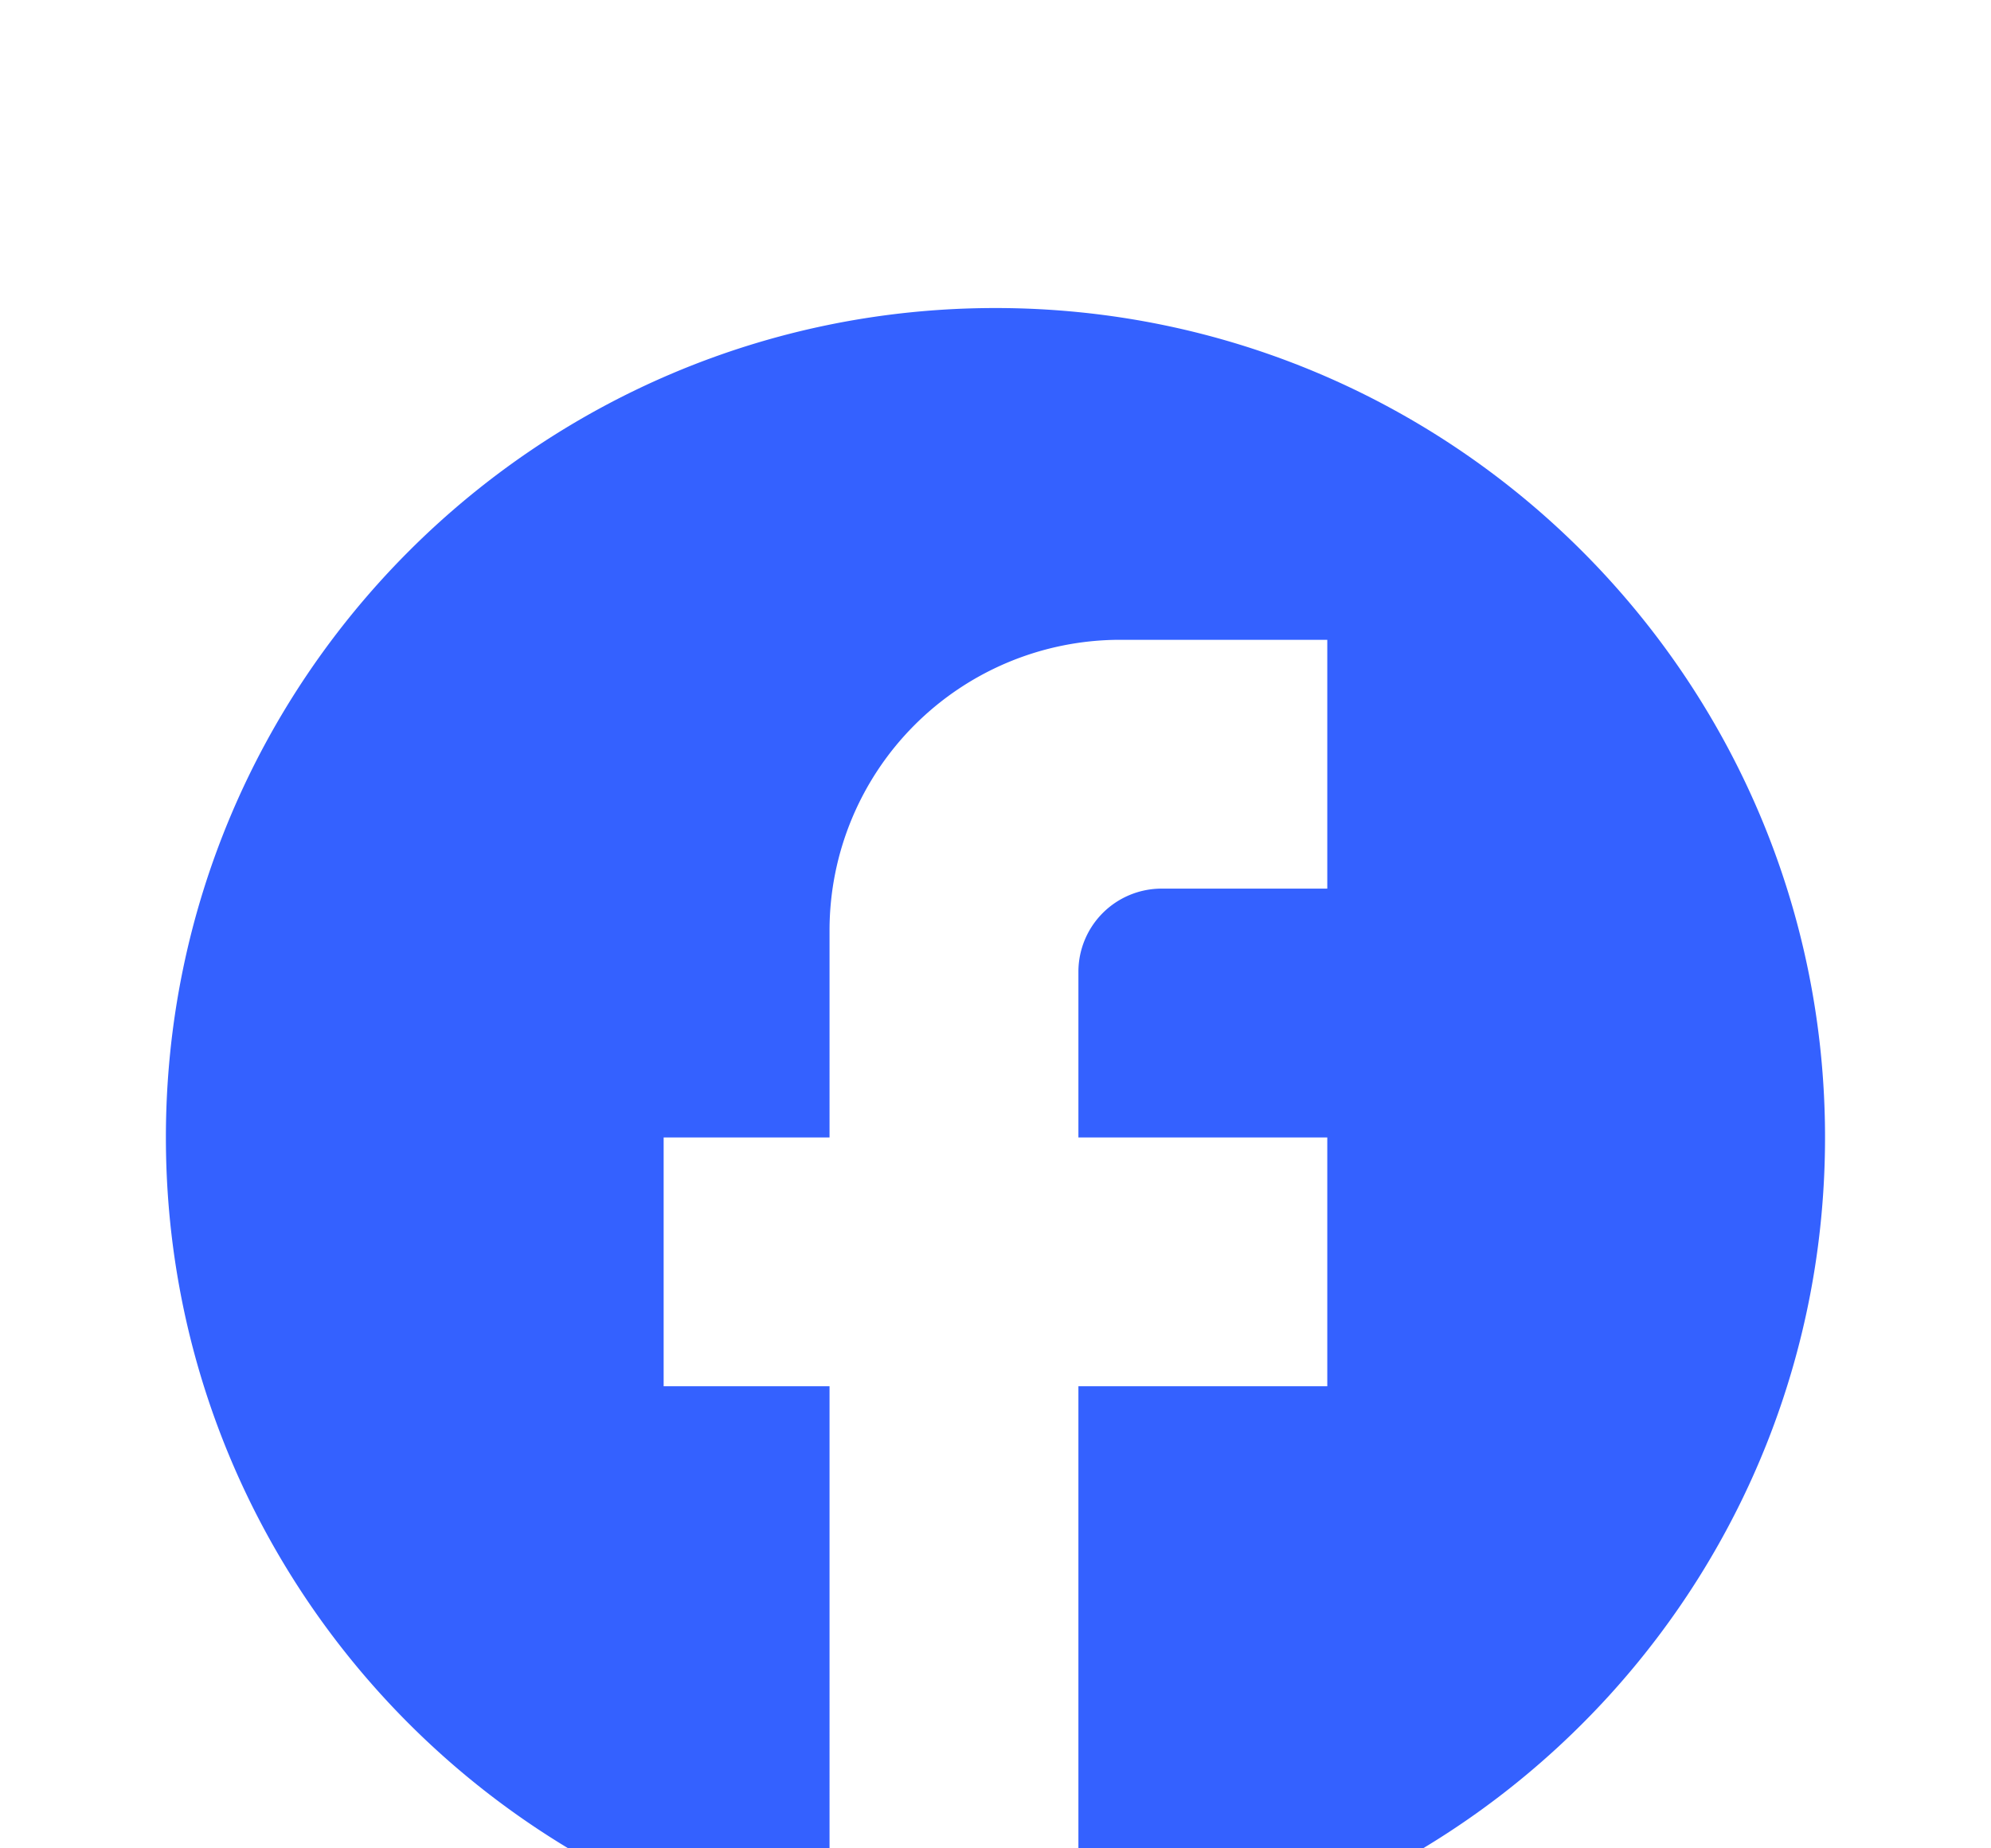 <svg width="28" height="26" fill="none" xmlns="http://www.w3.org/2000/svg"><g filter="url(#filter0_d_22_264)"><path d="M25.666 12C25.666 5.56 20.44.333 14 .333S2.333 5.56 2.333 12c0 5.646 4.013 10.348 9.333 11.433V15.5H9.333V12h2.333V9.083A4.088 4.088 0 0115.75 5h2.916v3.5h-2.333a1.17 1.17 0 00-1.167 1.166V12h3.5v3.5h-3.5v8.108c5.892-.583 10.5-5.553 10.5-11.608z" fill="#3461FF"/></g><defs><filter id="filter0_d_22_264" x="-1.667" y=".333" width="31.333" height="31.275" filterUnits="userSpaceOnUse" color-interpolation-filters="sRGB"><feFlood flood-opacity="0" result="BackgroundImageFix"/><feColorMatrix in="SourceAlpha" values="0 0 0 0 0 0 0 0 0 0 0 0 0 0 0 0 0 0 127 0" result="hardAlpha"/><feOffset dy="4"/><feGaussianBlur stdDeviation="2"/><feComposite in2="hardAlpha" operator="out"/><feColorMatrix values="0 0 0 0 0 0 0 0 0 0 0 0 0 0 0 0 0 0 0.25 0"/><feBlend in2="BackgroundImageFix" result="effect1_dropShadow_22_264"/><feBlend in="SourceGraphic" in2="effect1_dropShadow_22_264" result="shape"/></filter></defs></svg>